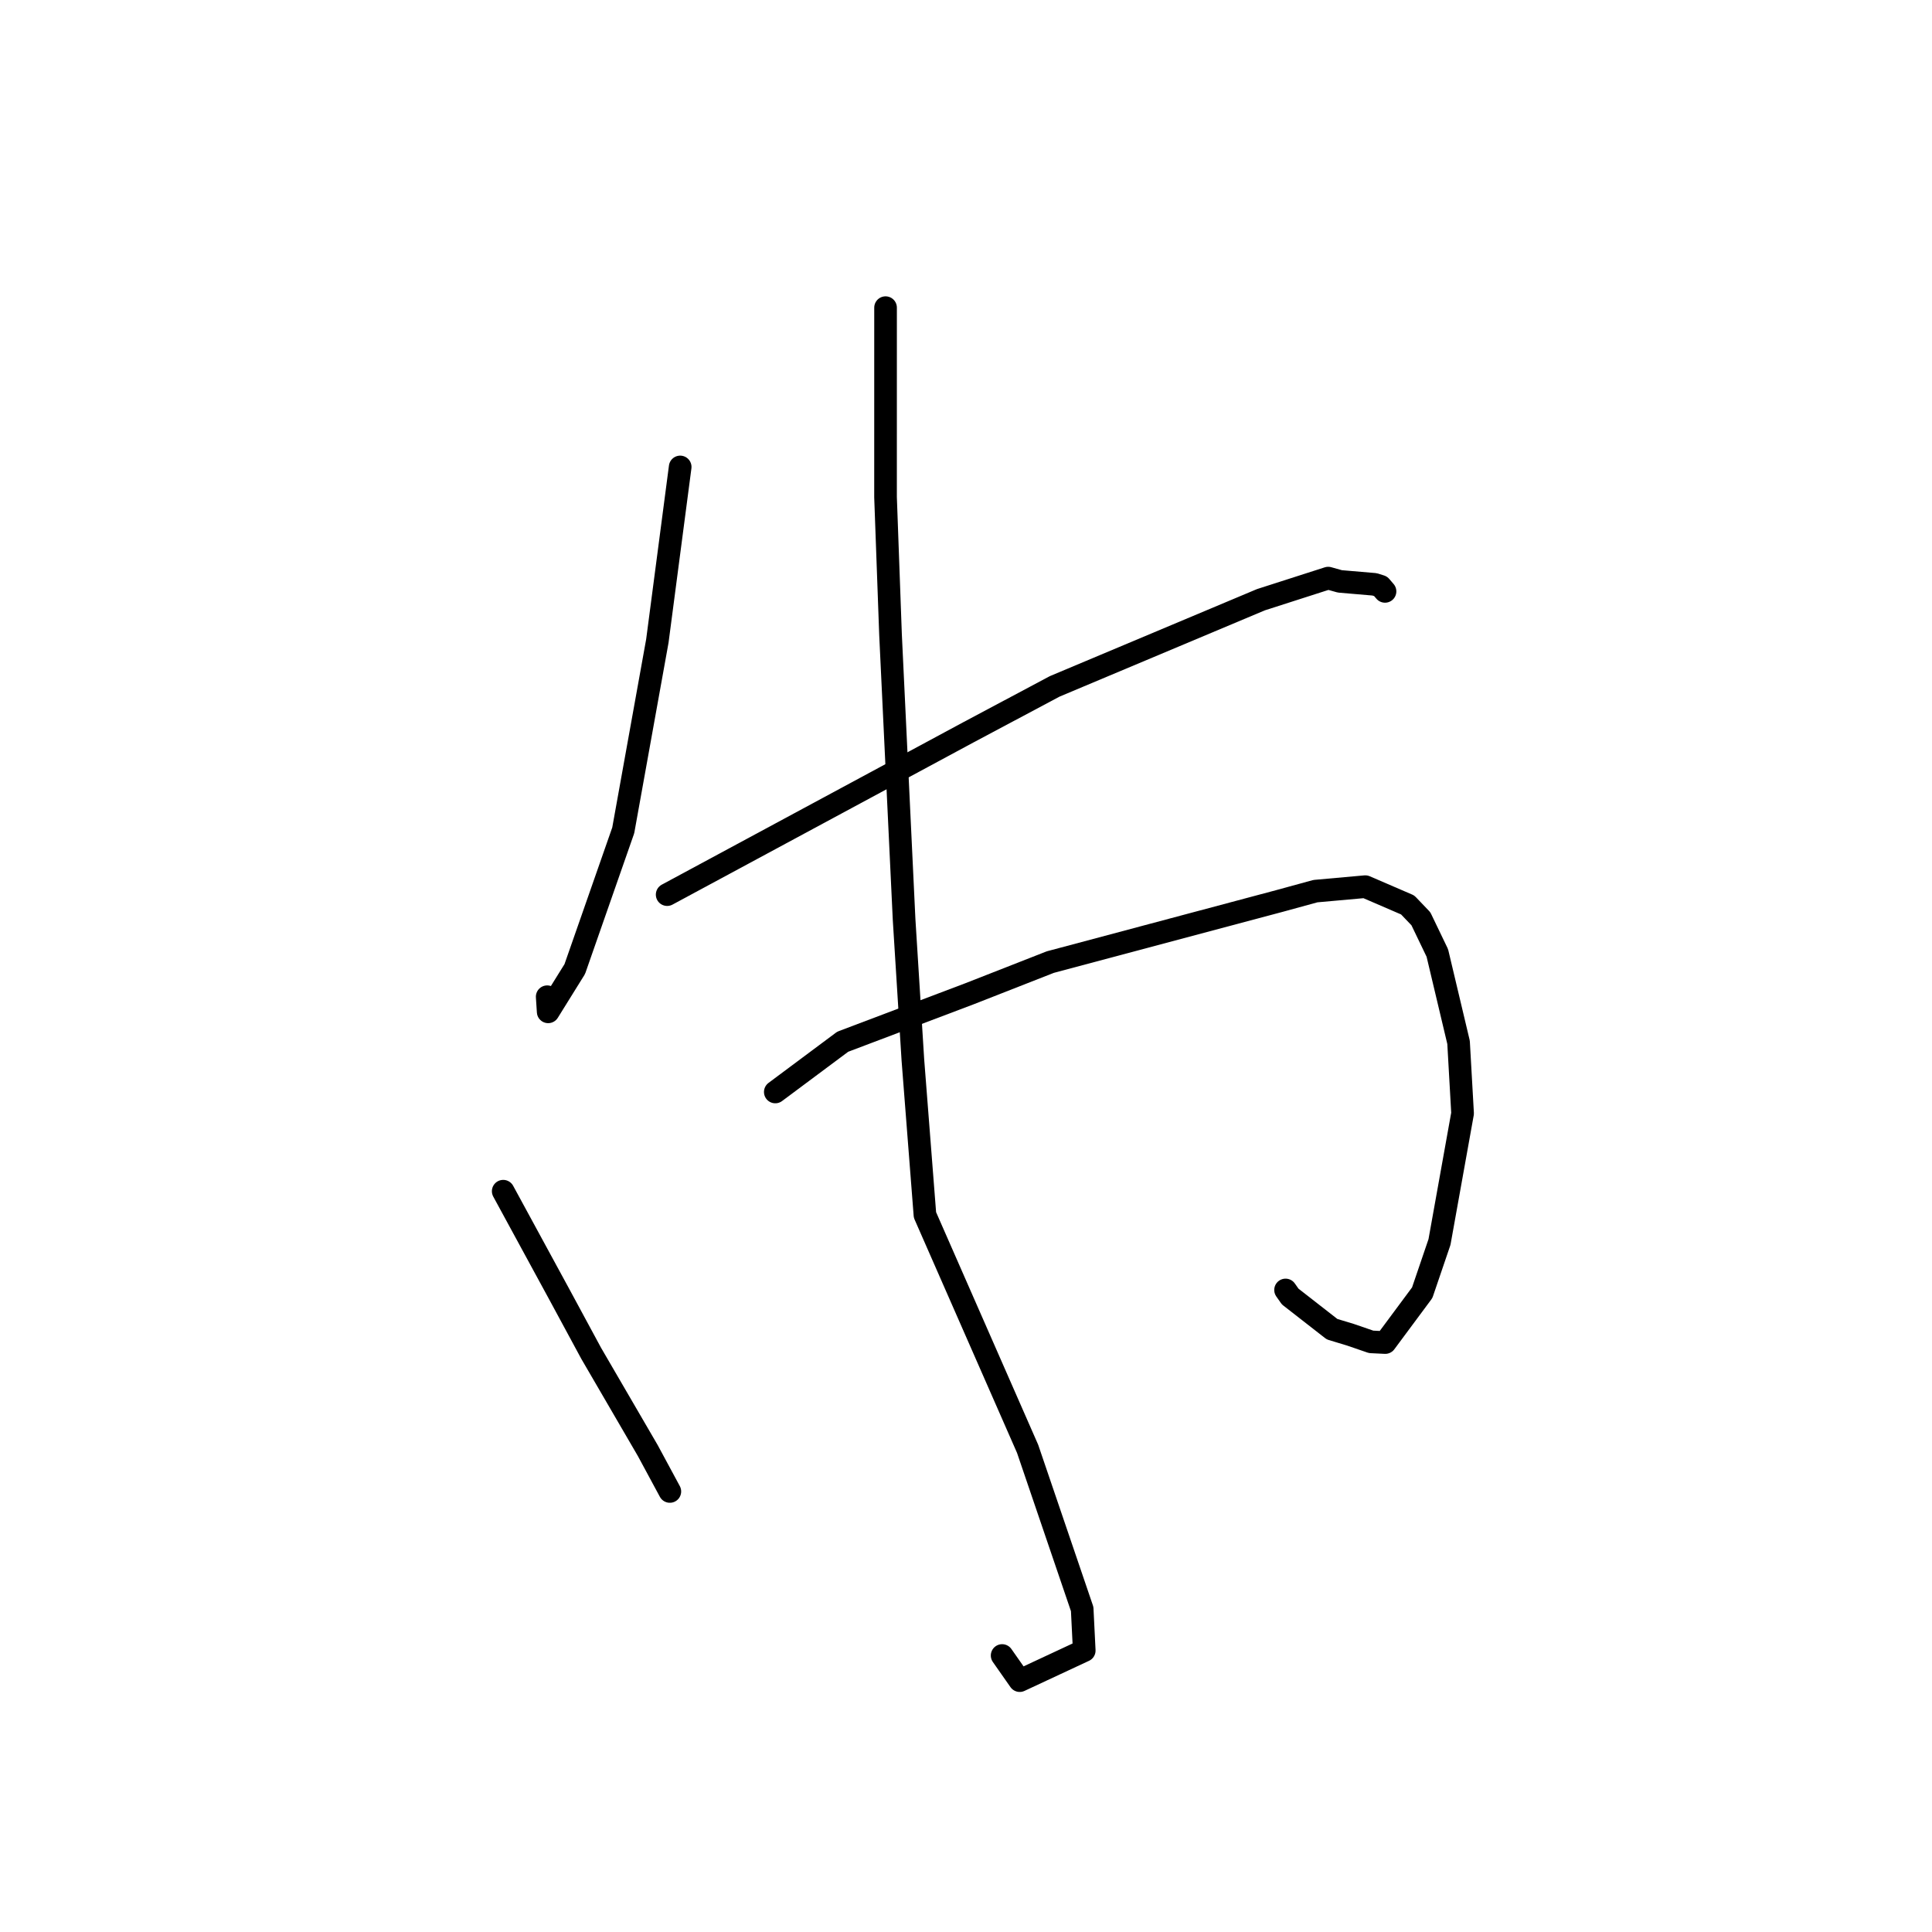 <?xml version="1.0" standalone="no"?>
    <svg width="256" height="256" xmlns="http://www.w3.org/2000/svg" version="1.1">
    <polyline stroke="black" stroke-width="3" stroke-linecap="round" fill="transparent" stroke-linejoin="round" points="90.128 61.874 88.615 73.405 87.102 84.935 82.583 110.026 76.16 128.406 72.637 134.074 72.506 132.072 " />
        <polyline stroke="black" stroke-width="3" stroke-linecap="round" fill="transparent" stroke-linejoin="round" points="88.402 118.542 108.344 107.797 128.287 97.053 139.762 90.945 167.078 79.466 175.994 76.603 177.54 77.036 182.135 77.429 182.94 77.684 183.426 78.249 183.522 78.361 " />
        <polyline stroke="black" stroke-width="3" stroke-linecap="round" fill="transparent" stroke-linejoin="round" points="66.678 157.841 70.411 164.705 74.144 171.568 78.334 179.321 85.838 192.214 88.493 197.134 88.758 197.626 " />
        <polyline stroke="black" stroke-width="3" stroke-linecap="round" fill="transparent" stroke-linejoin="round" points="102.731 144.692 107.197 141.364 111.662 138.036 128.457 131.682 139.172 127.482 169.531 119.386 174.296 118.081 180.908 117.487 186.525 119.912 188.275 121.743 190.454 126.274 193.267 138.119 193.799 147.528 190.74 164.573 188.45 171.293 183.55 177.895 181.68 177.803 178.936 176.86 176.505 176.124 170.958 171.8 170.343 170.927 " />
        <polyline stroke="black" stroke-width="3" stroke-linecap="round" fill="transparent" stroke-linejoin="round" points="117.341 40.766 117.339 53.323 117.338 65.88 118 84.101 119.798 121.846 120.962 140.458 122.561 160.987 136.162 191.973 143.395 213.207 143.667 218.706 135.121 222.693 132.788 219.363 " />
        </svg>